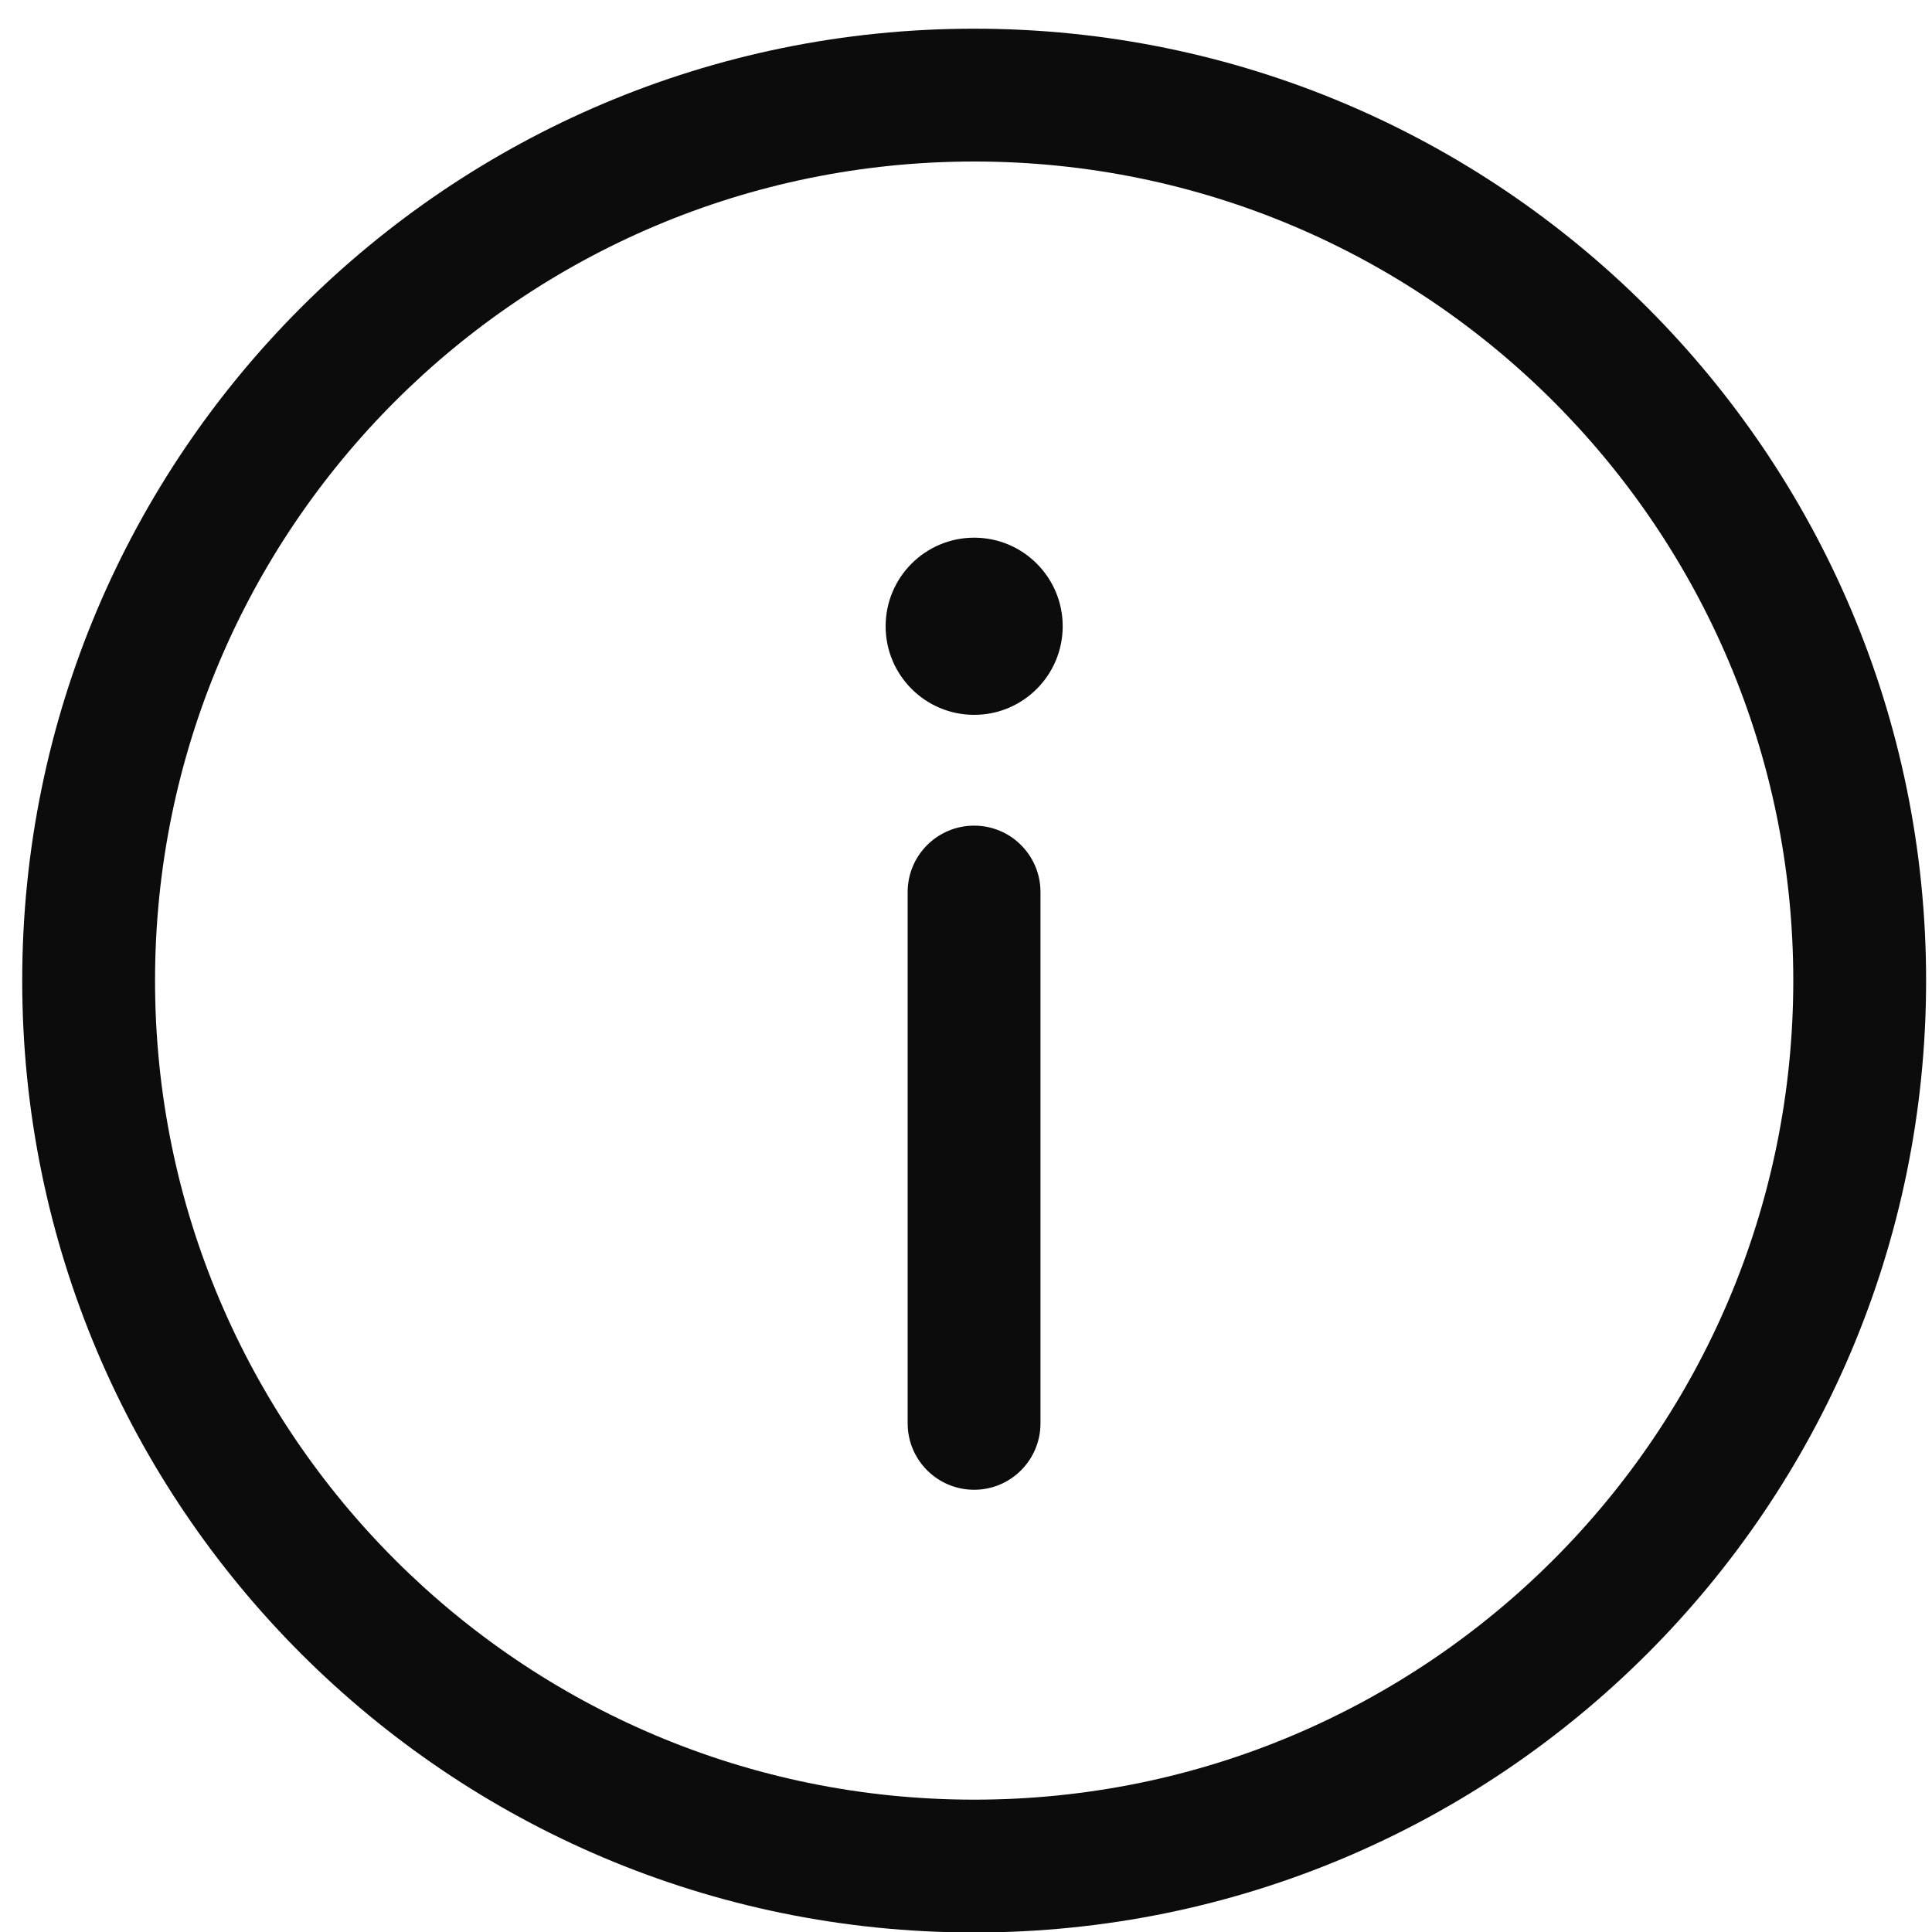 <svg width="20" height="20" viewBox="0 0 20 20" fill="none" xmlns="http://www.w3.org/2000/svg">
<path d="M10.771 9.234C10.771 8.855 10.464 8.547 10.084 8.547C9.704 8.547 9.396 8.855 9.396 9.234V14.734C9.396 15.114 9.704 15.422 10.084 15.422C10.464 15.422 10.771 15.114 10.771 14.734V9.234Z" fill="#0C0C0C"/>
<path fill-rule="evenodd" clip-rule="evenodd" d="M10.085 0.297C4.642 0.297 0.23 4.709 0.23 10.151C0.23 15.593 4.642 20.005 10.085 20.005C15.527 20.005 19.939 15.593 19.939 10.151C19.939 4.709 15.527 0.297 10.085 0.297ZM1.605 10.151C1.605 5.468 5.402 1.672 10.085 1.672C14.768 1.672 18.564 5.468 18.564 10.151C18.564 14.834 14.768 18.63 10.085 18.63C5.402 18.63 1.605 14.834 1.605 10.151Z" fill="#0C0C0C"/>
<path d="M11.001 6.483C11.001 6.989 10.591 7.4 10.085 7.4C9.578 7.4 9.168 6.989 9.168 6.483C9.168 5.977 9.578 5.566 10.085 5.566C10.591 5.566 11.001 5.977 11.001 6.483Z" fill="#0C0C0C"/>
</svg>
